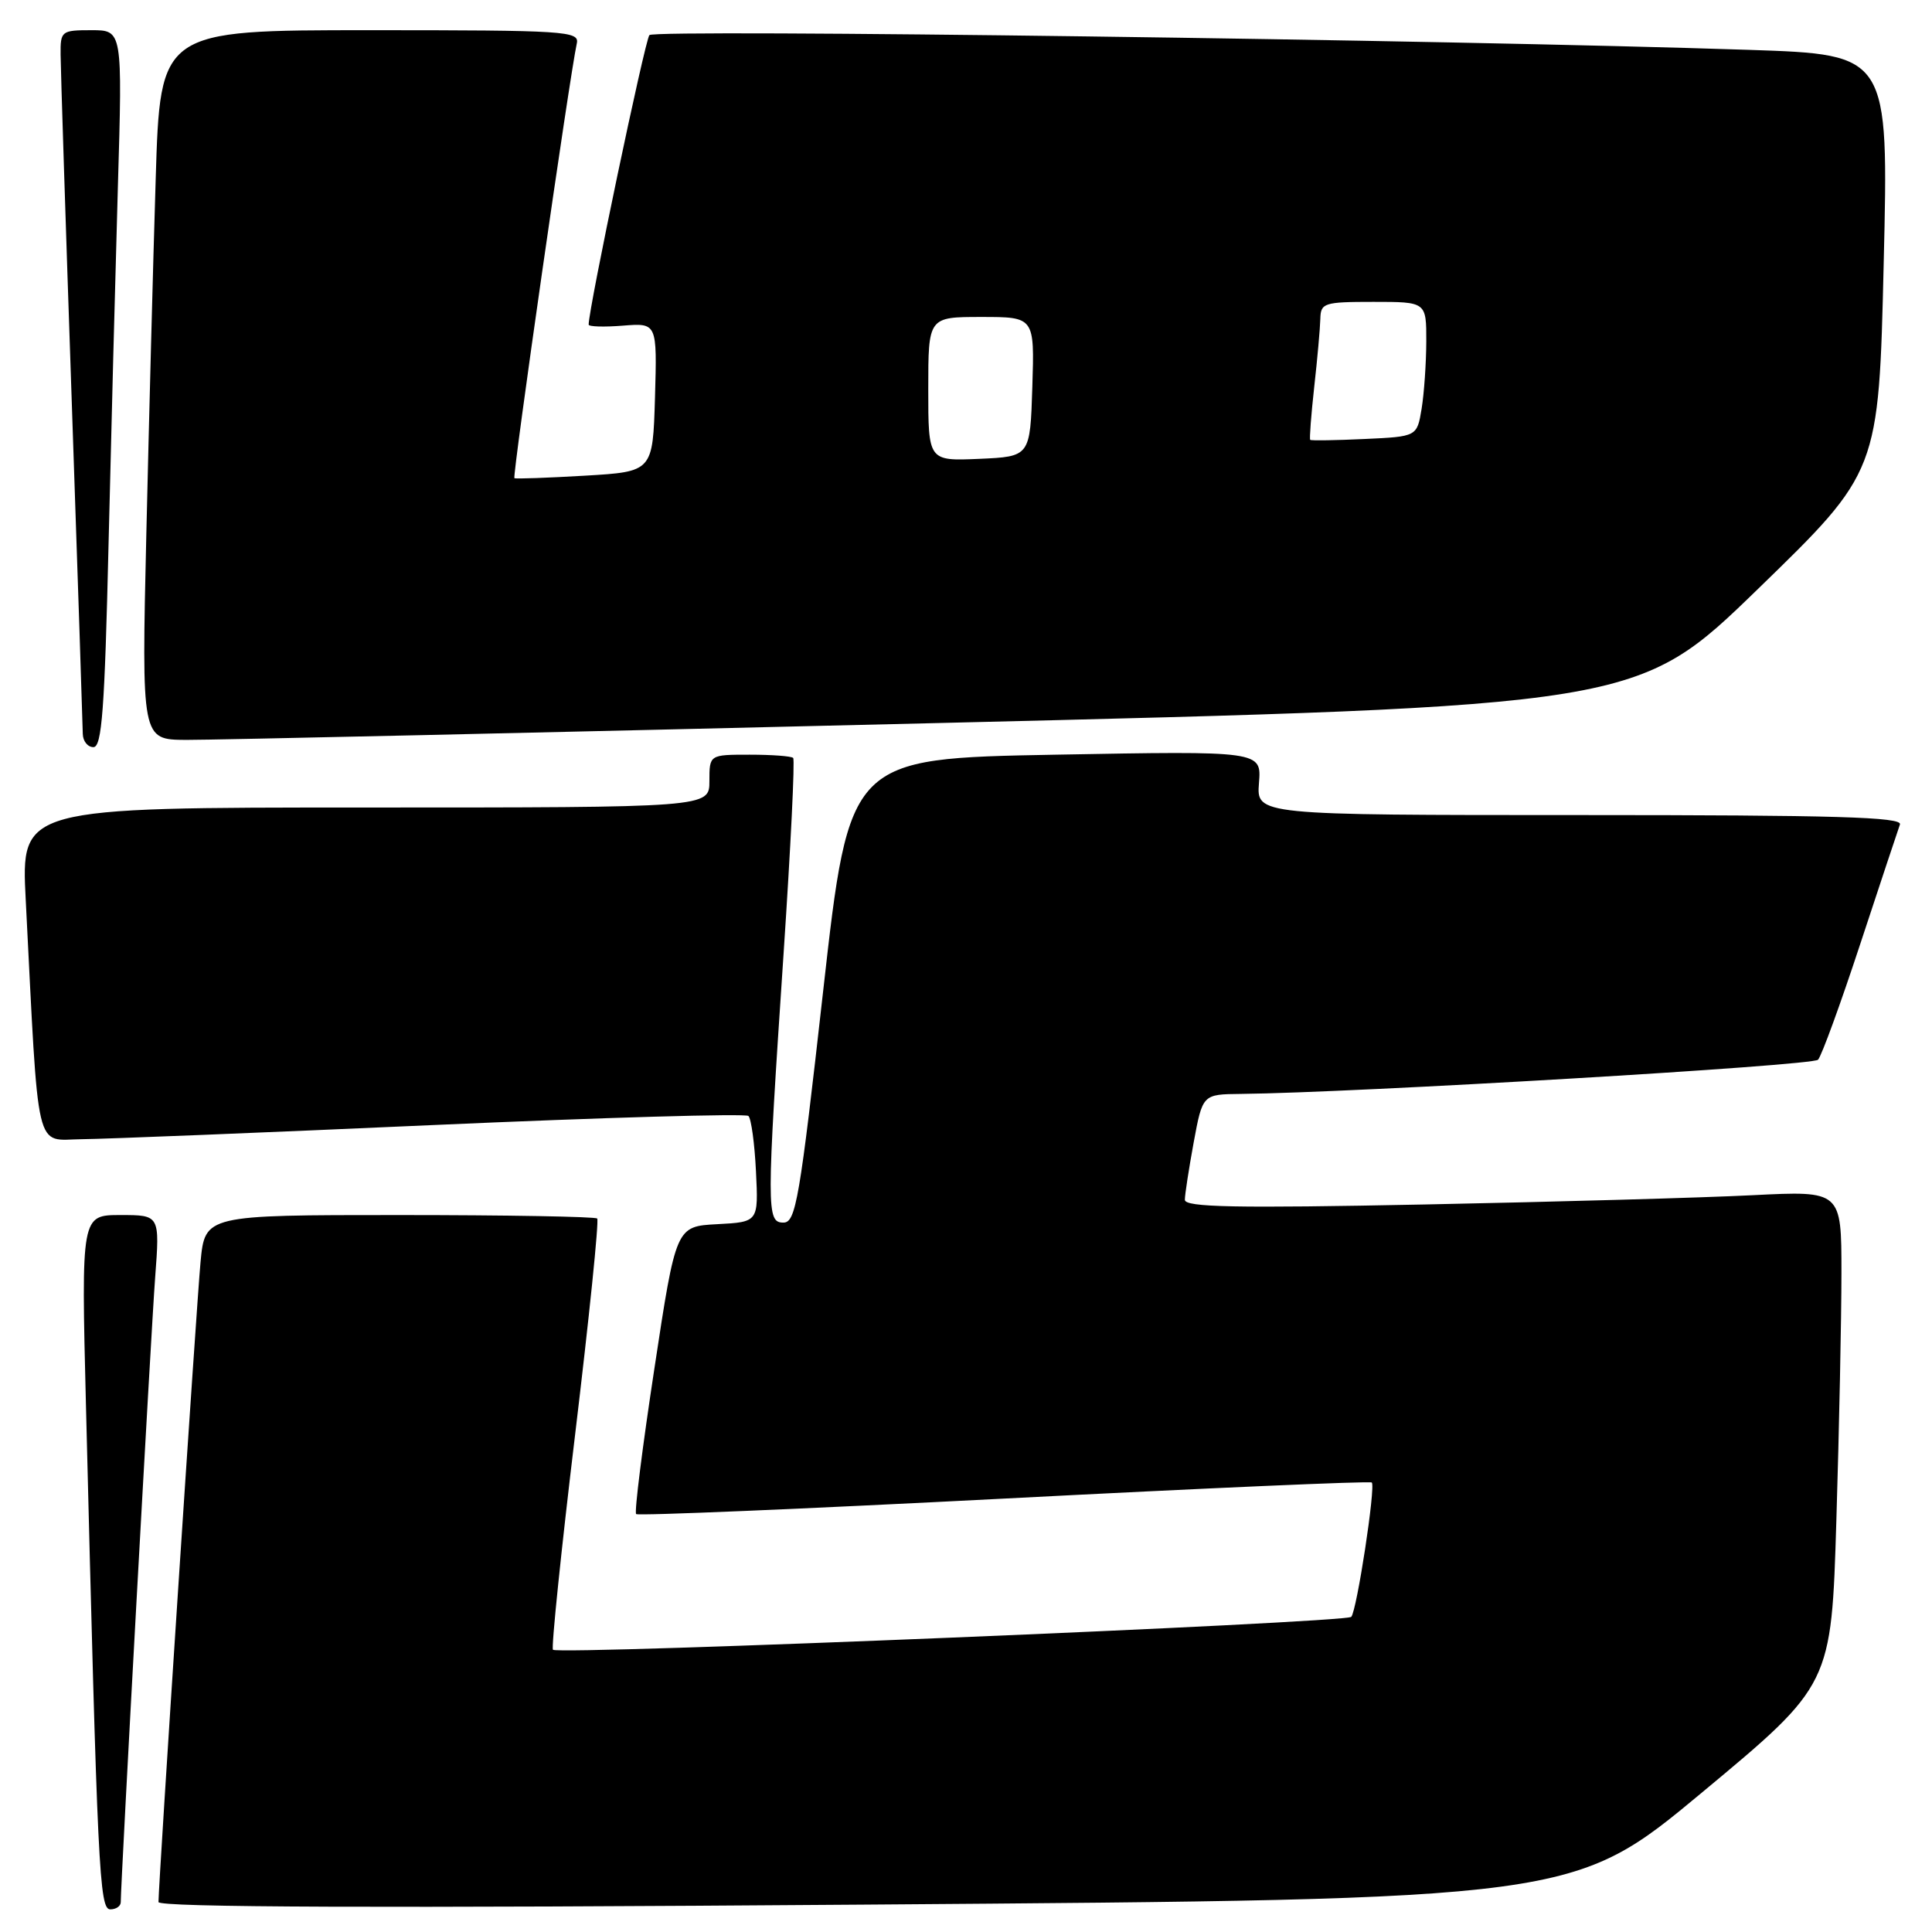 <?xml version="1.0" encoding="UTF-8" standalone="no"?>
<!DOCTYPE svg PUBLIC "-//W3C//DTD SVG 1.1//EN" "http://www.w3.org/Graphics/SVG/1.1/DTD/svg11.dtd" >
<svg xmlns="http://www.w3.org/2000/svg" xmlns:xlink="http://www.w3.org/1999/xlink" version="1.1" viewBox="0 0 256 256">
 <g >
 <path fill="currentColor"
d=" M 16.00 252.05 C 16.00 249.46 20.02 176.39 20.56 169.25 C 21.18 161.00 21.18 161.00 15.97 161.00 C 10.76 161.00 10.76 161.00 11.39 186.25 C 12.93 248.09 13.16 253.00 14.62 253.00 C 15.38 253.00 16.00 252.57 16.00 252.05 Z  M 225.59 237.46 C 242.67 223.25 242.67 223.25 243.33 201.38 C 243.70 189.34 244.00 174.61 244.00 168.64 C 244.00 157.78 244.00 157.78 232.25 158.37 C 225.79 158.70 206.21 159.25 188.75 159.60 C 163.68 160.10 157.00 159.97 157.00 158.98 C 157.00 158.29 157.53 154.87 158.17 151.37 C 159.35 145.00 159.35 145.00 164.42 144.95 C 179.61 144.79 240.18 141.21 240.90 140.42 C 241.37 139.91 243.90 132.97 246.52 125.00 C 249.15 117.03 251.50 109.94 251.75 109.25 C 252.12 108.26 243.22 108.00 209.35 108.00 C 166.49 108.00 166.49 108.00 166.82 103.75 C 167.16 99.50 167.16 99.50 139.85 100.00 C 112.54 100.50 112.54 100.50 109.08 131.25 C 105.96 159.01 105.45 162.00 103.81 162.00 C 101.55 162.00 101.55 160.42 103.84 126.18 C 104.77 112.26 105.34 100.67 105.10 100.43 C 104.86 100.19 102.27 100.00 99.33 100.00 C 94.00 100.00 94.00 100.00 94.00 103.50 C 94.00 107.00 94.00 107.00 48.39 107.00 C 2.78 107.00 2.78 107.00 3.41 119.25 C 5.17 153.69 4.54 151.01 10.86 150.95 C 13.96 150.92 34.95 150.08 57.50 149.07 C 80.05 148.07 98.80 147.53 99.17 147.87 C 99.54 148.22 99.99 151.52 100.17 155.21 C 100.50 161.92 100.50 161.92 95.04 162.21 C 89.57 162.50 89.57 162.50 86.71 181.34 C 85.13 191.70 84.04 200.37 84.29 200.62 C 84.53 200.87 106.48 199.94 133.07 198.57 C 159.65 197.19 181.57 196.23 181.77 196.44 C 182.30 196.97 179.80 213.37 179.05 214.24 C 178.37 215.03 74.00 219.33 73.27 218.60 C 73.03 218.36 74.35 205.51 76.21 190.05 C 78.07 174.58 79.39 161.72 79.13 161.46 C 78.88 161.21 67.08 161.00 52.91 161.00 C 27.16 161.00 27.16 161.00 26.57 167.25 C 26.04 172.93 21.00 249.60 21.00 252.03 C 21.00 252.74 50.38 252.85 114.75 252.37 C 208.50 251.68 208.50 251.68 225.59 237.46 Z  M 14.38 72.25 C 14.73 57.54 15.29 36.16 15.62 24.75 C 16.23 4.00 16.23 4.00 12.12 4.00 C 8.13 4.00 8.00 4.11 8.03 7.25 C 8.04 9.04 8.70 29.62 9.50 53.00 C 10.30 76.38 10.96 96.29 10.97 97.25 C 10.99 98.21 11.62 99.00 12.38 99.00 C 13.50 99.00 13.87 94.00 14.38 72.25 Z  M 123.73 95.82 C 216.95 93.56 216.95 93.56 232.95 78.03 C 248.95 62.50 248.95 62.50 249.60 34.86 C 250.26 7.23 250.26 7.23 231.88 6.61 C 191.22 5.26 86.76 3.85 86.05 4.65 C 85.46 5.31 78.00 40.87 78.00 43.01 C 78.00 43.29 80.04 43.35 82.54 43.15 C 87.07 42.79 87.07 42.79 86.79 52.65 C 86.50 62.50 86.50 62.50 77.50 63.03 C 72.55 63.32 68.35 63.47 68.16 63.36 C 67.86 63.18 75.48 10.07 76.43 5.75 C 76.79 4.12 74.97 4.00 49.02 4.00 C 21.23 4.00 21.23 4.00 20.63 23.75 C 20.29 34.61 19.74 55.76 19.39 70.75 C 18.76 98.00 18.76 98.00 24.63 98.04 C 27.86 98.06 72.45 97.06 123.73 95.82 Z  M 123.00 51.55 C 123.00 42.00 123.00 42.00 130.04 42.00 C 137.08 42.00 137.08 42.00 136.79 51.25 C 136.50 60.50 136.50 60.50 129.75 60.80 C 123.00 61.09 123.00 61.09 123.00 51.55 Z  M 173.61 58.28 C 173.49 58.16 173.73 55.01 174.14 51.28 C 174.56 47.55 174.92 43.49 174.95 42.25 C 175.00 40.14 175.42 40.00 182.00 40.00 C 189.00 40.00 189.00 40.00 188.99 45.25 C 188.98 48.14 188.70 52.15 188.37 54.17 C 187.76 57.85 187.76 57.85 180.79 58.17 C 176.96 58.35 173.73 58.40 173.61 58.28 Z "/>
</g>
</svg>